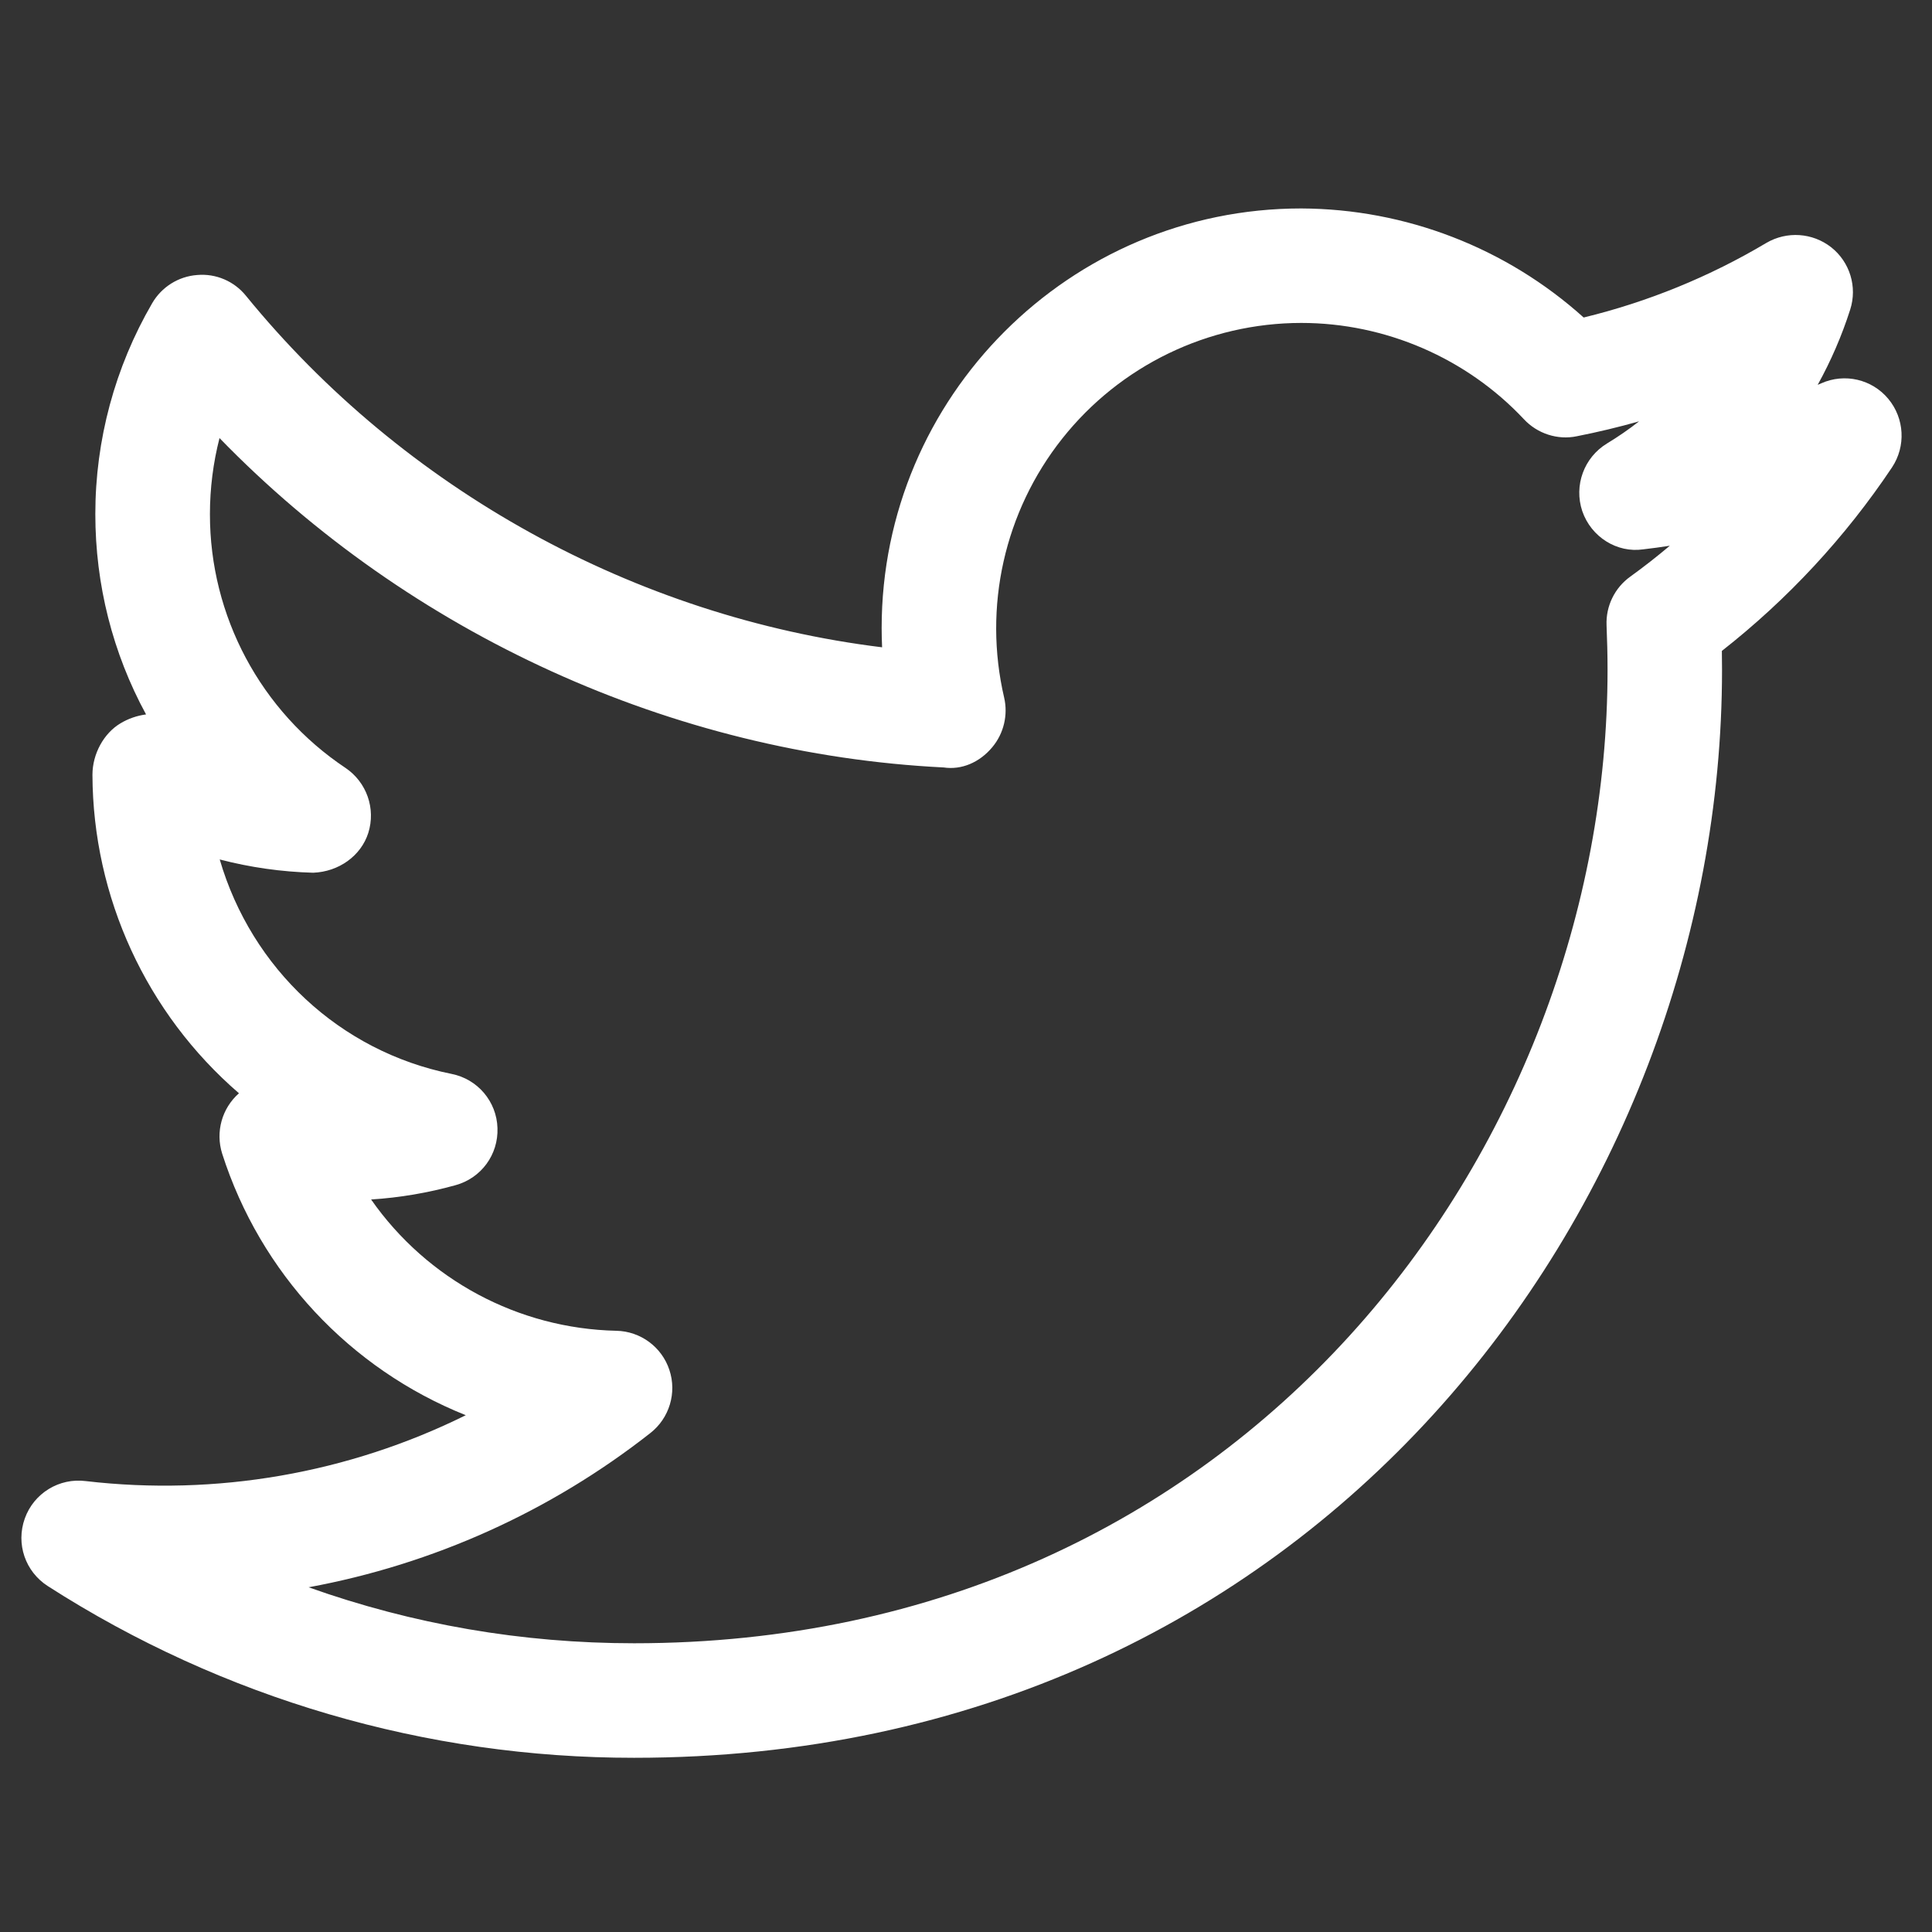 <?xml version="1.0" encoding="UTF-8" standalone="no"?><svg width='47' height='47' viewBox='0 0 47 47' fill='none' xmlns='http://www.w3.org/2000/svg'>
<rect x="0" y="0" width="47" height="47" fill="#333333" stroke="none"/>
<g clip-path='url(#clip0_88_534)'>
<path d='M45.937 9.703C45.54 9.225 44.873 9.071 44.306 9.325L44.219 9.362C44.542 8.779 44.807 8.166 45.01 7.531C45.187 6.979 45.003 6.375 44.547 6.015C44.093 5.66 43.469 5.618 42.971 5.909C41.588 6.732 40.09 7.344 38.526 7.724C36.639 6.026 34.193 5.081 31.654 5.071C26.026 5.071 21.448 9.65 21.448 15.277C21.448 15.433 21.452 15.589 21.459 15.747C15.445 15.008 9.826 11.909 5.983 7.195C5.696 6.84 5.252 6.65 4.797 6.69C4.339 6.724 3.93 6.983 3.701 7.378C2.796 8.935 2.319 10.705 2.319 12.506C2.319 14.225 2.743 15.892 3.553 17.38C3.335 17.409 3.124 17.481 2.935 17.594C2.524 17.837 2.249 18.341 2.249 18.849C2.26 21.826 3.56 24.651 5.813 26.596C5.398 26.962 5.238 27.538 5.405 28.066C6.332 30.964 8.505 33.297 11.331 34.428C8.47 35.844 5.26 36.4 2.09 36.031C1.441 35.946 0.822 36.326 0.603 36.941C0.383 37.557 0.614 38.232 1.163 38.585C5.418 41.316 10.369 42.766 15.426 42.762C31.992 42.762 41.892 29.306 41.892 16.296C41.892 16.142 41.89 15.99 41.888 15.835C43.494 14.575 44.891 13.069 46.026 11.372C46.369 10.857 46.332 10.178 45.937 9.703ZM39.661 14.027C39.28 14.3 39.063 14.746 39.083 15.213C39.098 15.573 39.107 15.938 39.107 16.296C39.107 27.936 30.249 39.976 15.427 39.976C12.702 39.976 10.045 39.518 7.507 38.614C10.541 38.055 13.395 36.768 15.821 34.862C16.284 34.5 16.47 33.883 16.284 33.326C16.099 32.767 15.581 32.385 14.992 32.374C12.609 32.321 10.393 31.134 9.028 29.18C9.722 29.136 10.411 29.019 11.082 28.832C11.707 28.66 12.126 28.088 12.102 27.441C12.082 26.795 11.618 26.25 10.985 26.125C8.272 25.58 6.12 23.565 5.345 20.908C6.088 21.102 6.851 21.21 7.618 21.231C8.242 21.208 8.782 20.82 8.959 20.264C9.146 19.672 8.92 19.029 8.406 18.682C6.342 17.305 5.104 14.987 5.107 12.506C5.107 11.879 5.186 11.259 5.34 10.657C9.974 15.43 16.371 18.343 22.958 18.67C23.387 18.734 23.826 18.553 24.139 18.178C24.419 17.844 24.526 17.392 24.428 16.971C23.914 14.765 24.434 12.444 25.842 10.669C27.249 8.894 29.39 7.858 31.655 7.856C33.702 7.856 35.677 8.711 37.072 10.198C37.4 10.551 37.895 10.71 38.358 10.613C38.866 10.513 39.372 10.392 39.874 10.25C39.625 10.445 39.364 10.625 39.093 10.789C38.533 11.13 38.284 11.812 38.492 12.434C38.71 13.067 39.34 13.457 39.975 13.364C40.191 13.339 40.407 13.31 40.622 13.276C40.311 13.538 39.991 13.789 39.661 14.027Z' fill='white'/>
</g>
<defs>
<clipPath id='clip0_88_534'>
<rect width='46' height='46' fill='white' transform='translate(0.5 0.75)'/>
</clipPath>
</defs>
</svg>
